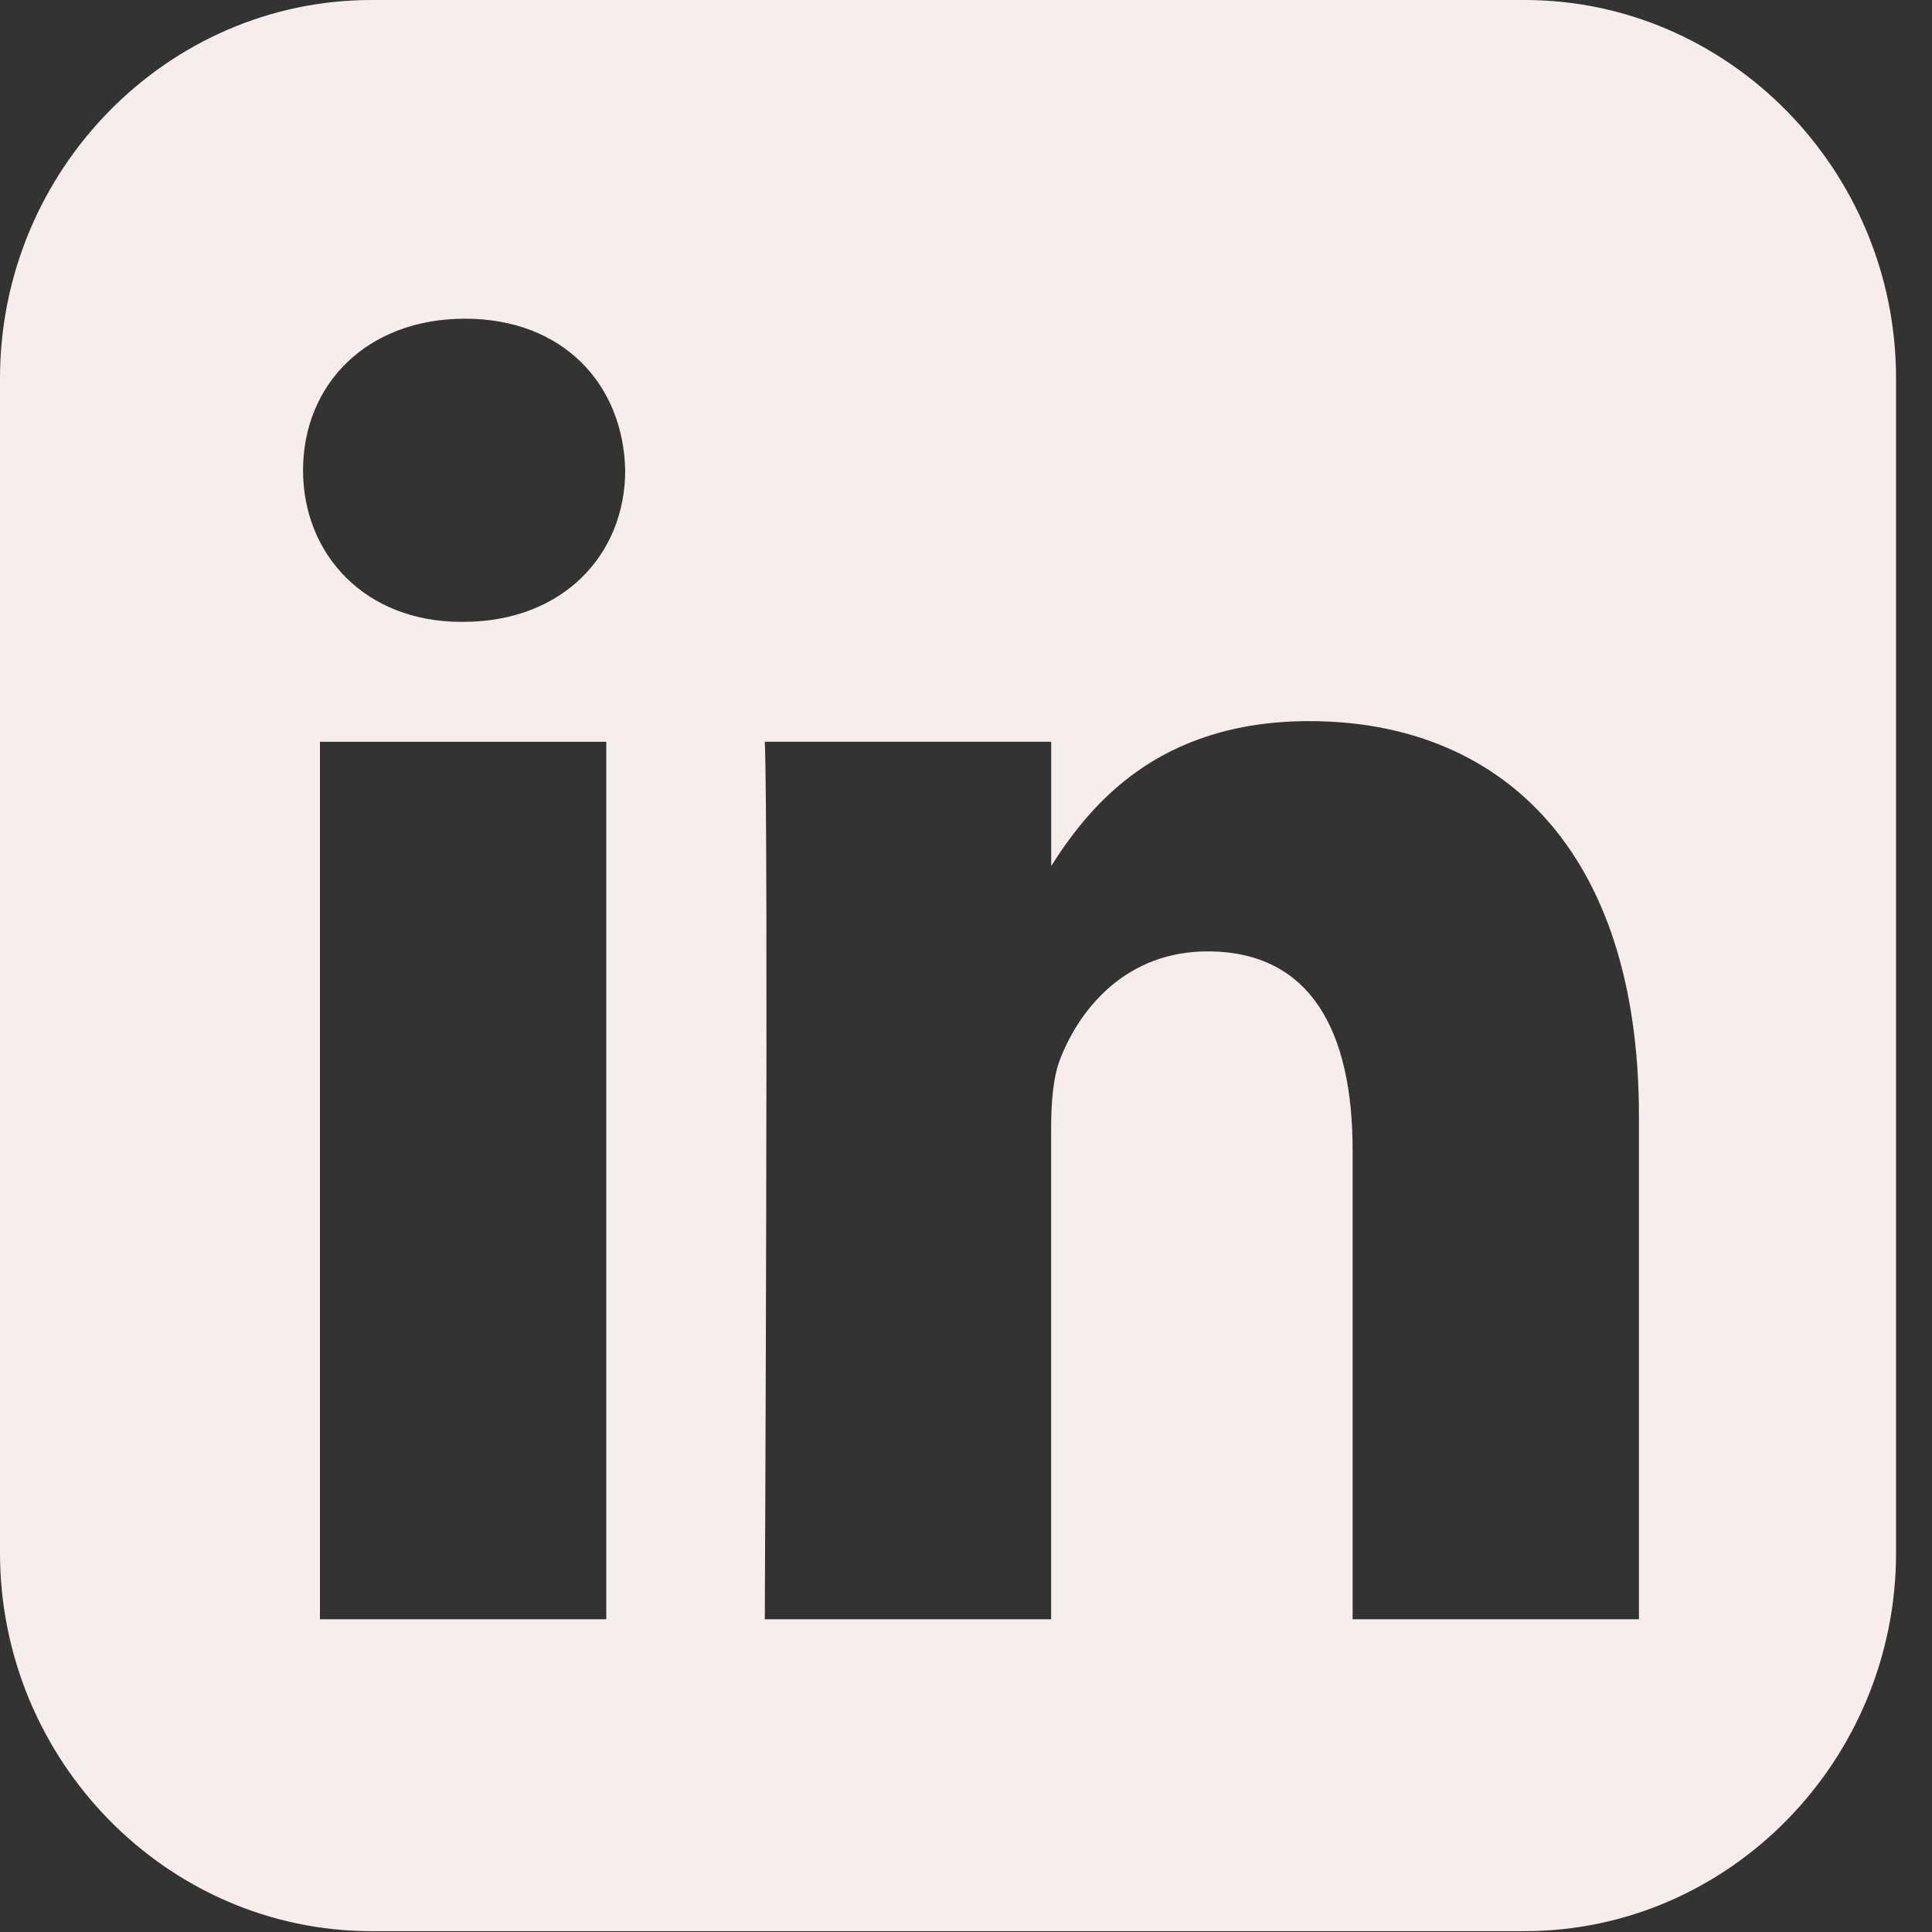 <svg width="48" height="48" viewBox="0 0 48 48" fill="none" xmlns="http://www.w3.org/2000/svg">
<rect x="0" y="0" width="48" height="48" fill="#333333" stroke="none"/>
<g clip-path="url(#clip0_45:10)">
<path d="M9.231 0C4.155 0 0 4.232 0 9.402V38.578C0 43.749 4.155 47.979 9.231 47.979H37.877C42.953 47.979 47.107 43.749 47.107 38.578V9.402C47.107 4.232 42.953 0 37.877 0H9.231ZM11.553 7.918C13.987 7.918 15.486 9.545 15.533 11.684C15.533 13.776 13.987 15.45 11.506 15.45H11.46C9.072 15.45 7.529 13.777 7.529 11.684C7.529 9.545 9.119 7.918 11.553 7.918H11.553ZM32.528 17.916C37.209 17.916 40.719 21.033 40.719 27.729V40.231H33.605V28.567C33.605 25.637 32.575 23.637 30 23.637C28.035 23.637 26.864 24.985 26.349 26.287C26.161 26.753 26.115 27.403 26.115 28.055V40.231H19.001C19.001 40.231 19.095 20.473 19.001 18.428H26.117V21.515C27.062 20.03 28.753 17.916 32.528 17.916V17.916ZM7.949 18.429H15.063V40.231H7.949V18.429V18.429Z" fill="#F8EDED"/>
</g>
<defs>
<clipPath id="clip0_45:10">
<rect width="47.127" height="48" fill="white"/>
</clipPath>
</defs>
</svg>
